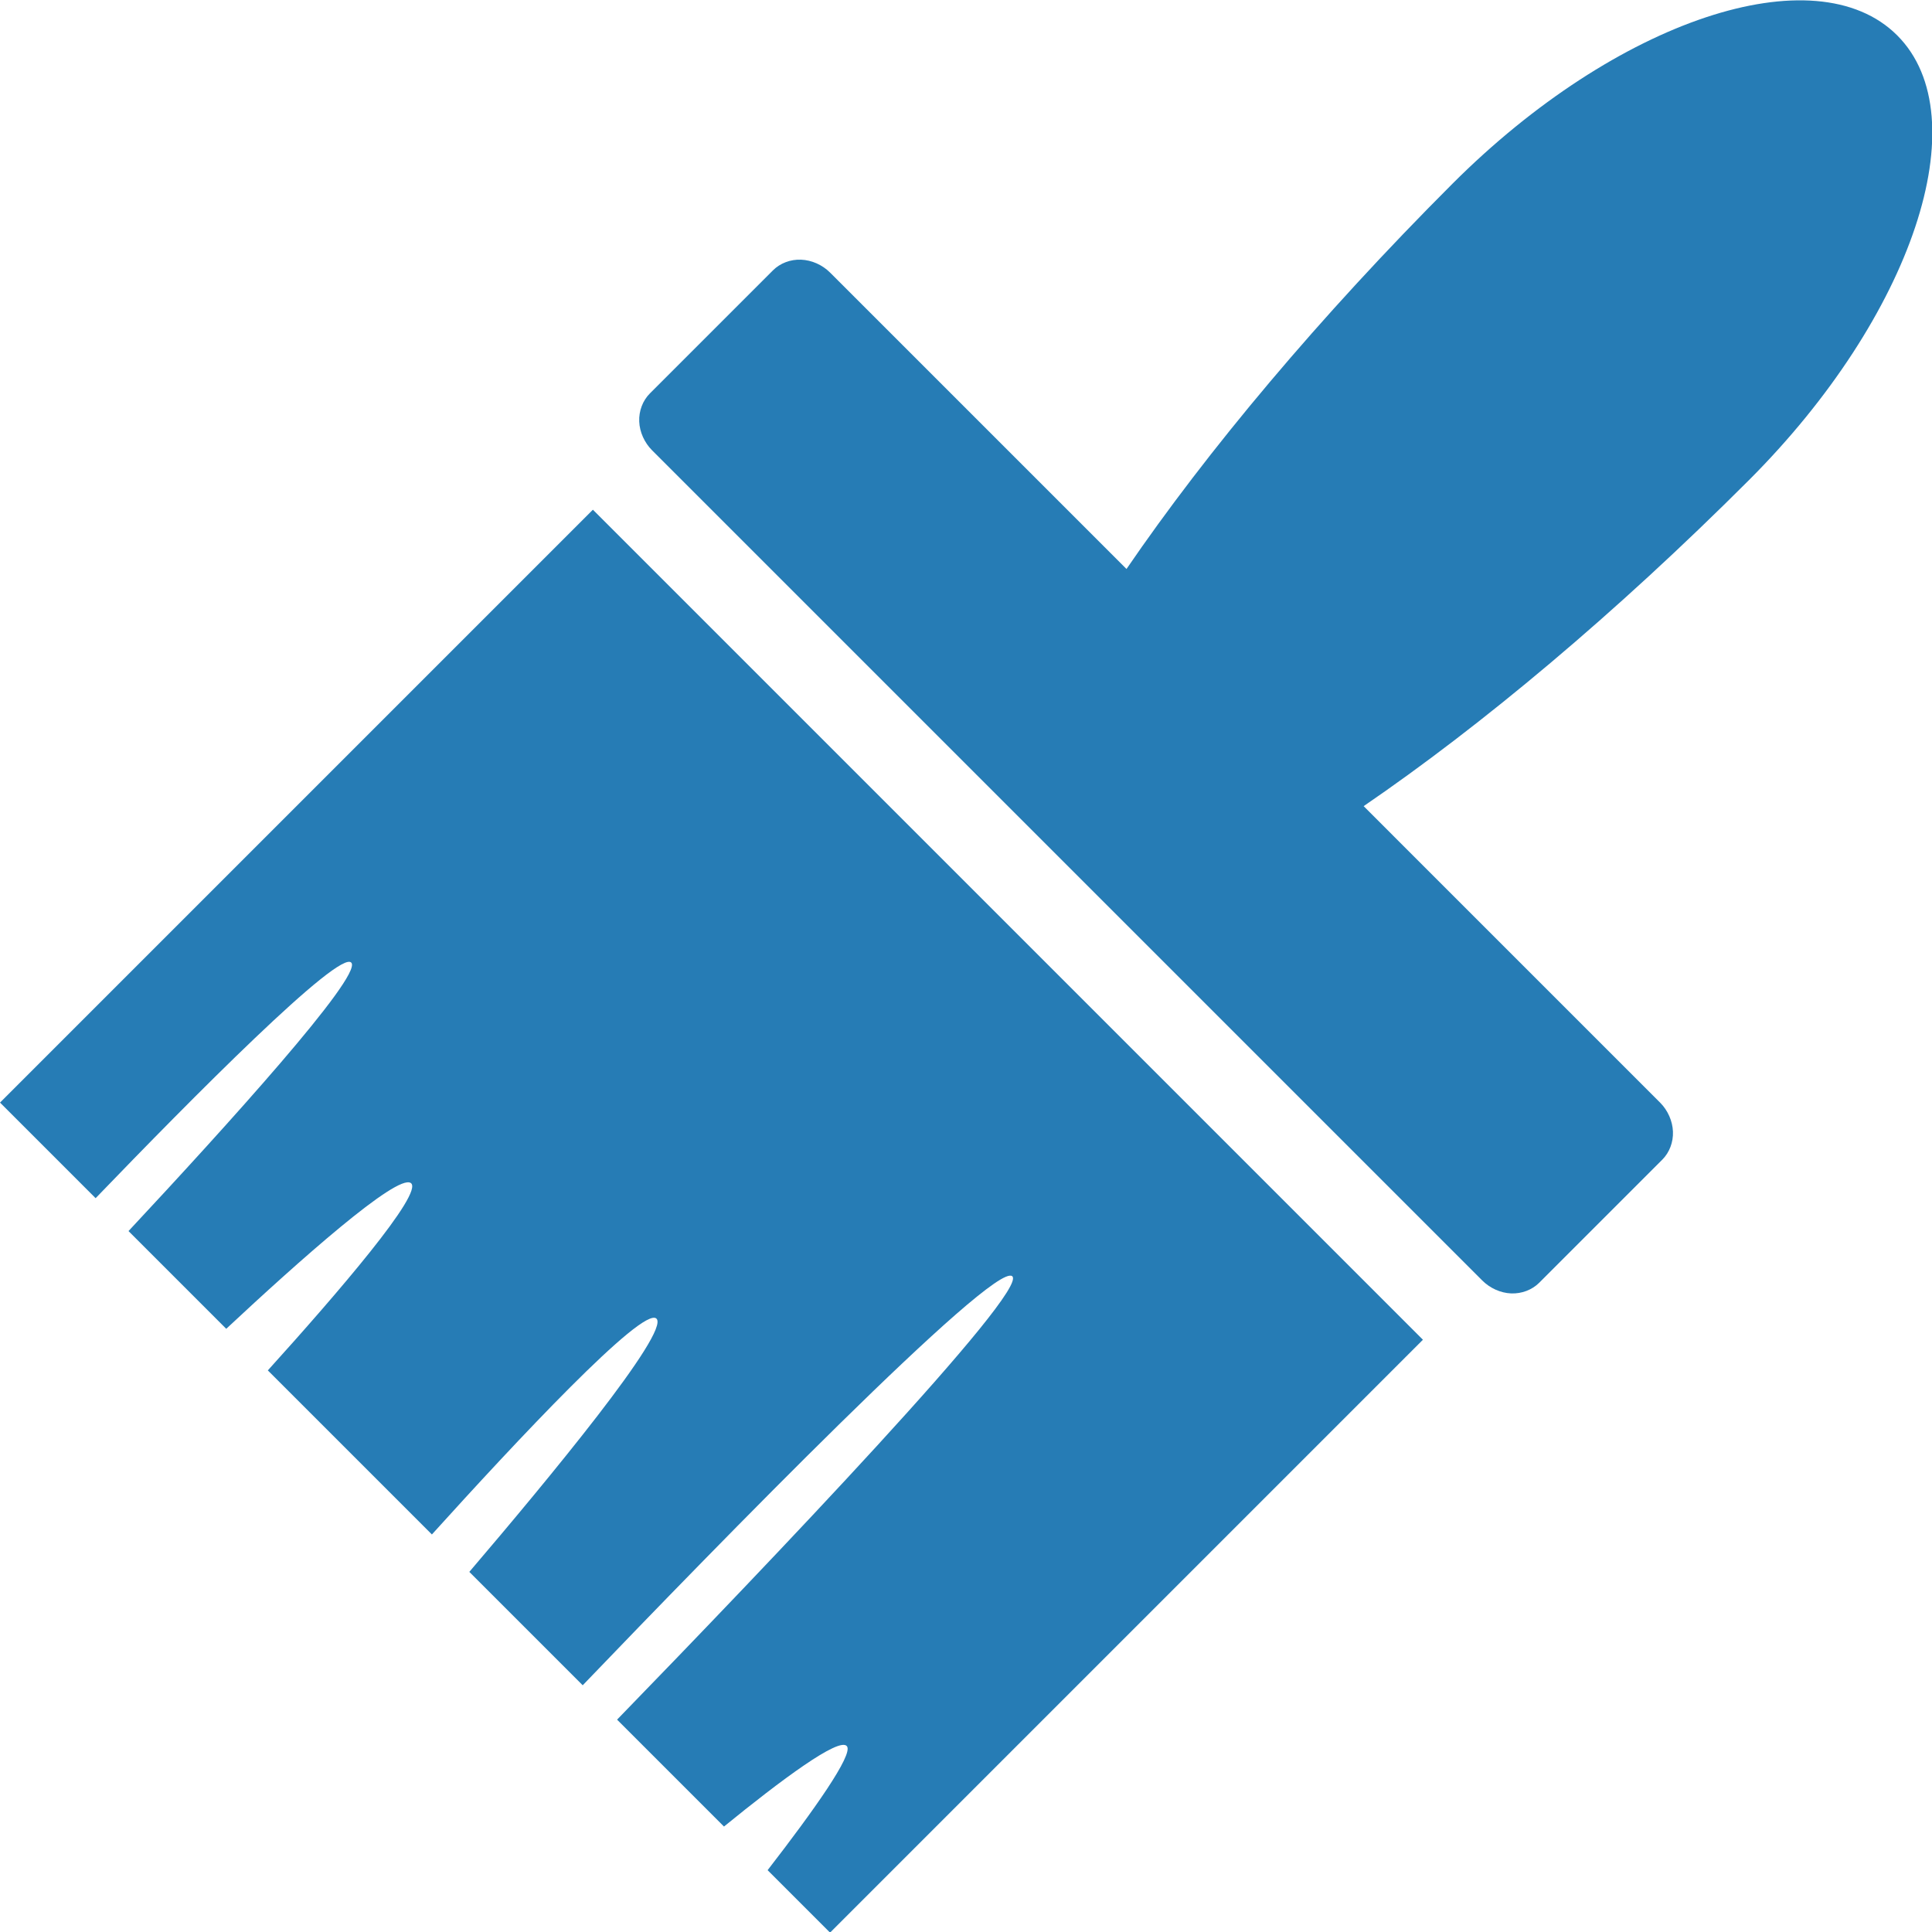 <?xml version="1.0" encoding="UTF-8" standalone="no"?>
<svg
   xmlns:dc="http://purl.org/dc/elements/1.1/"
   xmlns:cc="http://creativecommons.org/ns#"
   xmlns:rdf="http://www.w3.org/1999/02/22-rdf-syntax-ns#"
   xmlns:svg="http://www.w3.org/2000/svg"
   xmlns="http://www.w3.org/2000/svg"
   xmlns:sodipodi="http://sodipodi.sourceforge.net/DTD/sodipodi-0.dtd"
   xmlns:inkscape="http://www.inkscape.org/namespaces/inkscape"
   height="512"
   id="svg2"
   version="1.1"
   width="512"
   sodipodi:docname="clear.svg"
   inkscape:version="0.92.3 (2405546, 2018-03-11)">
  <sodipodi:namedview
     pagecolor="#ffffff"
     bordercolor="#666666"
     borderopacity="1"
     objecttolerance="10"
     gridtolerance="10"
     guidetolerance="10"
     inkscape:pageopacity="0"
     inkscape:pageshadow="2"
     inkscape:window-width="935"
     inkscape:window-height="862"
     id="namedview11"
     showgrid="false"
     inkscape:zoom="0.4609375"
     inkscape:cx="256"
     inkscape:cy="256"
     inkscape:window-x="0"
     inkscape:window-y="0"
     inkscape:window-maximized="0"
     inkscape:current-layer="svg2" />
  <defs
     id="defs4" />
  <g
     id="layer1"
     transform="matrix(1.111,0,0,1.111,-28.375,-628.632)"
     style="fill:#267cb5;fill-opacity:1">
    <g
       id="g4305"
       style="fill:#267cb5;fill-opacity:1">
      <g
         id="g4345"
         transform="translate(28,-40)"
         style="fill:#267cb5;fill-opacity:1">
        <g
           id="text2994"
           style="font-style:normal;font-variant:normal;font-weight:normal;font-stretch:normal;font-size:550px;line-height:125%;font-family:Ubuntu;-inkscape-font-specification:Ubuntu;text-align:start;letter-spacing:0px;word-spacing:0px;writing-mode:lr-tb;text-anchor:start;fill:#267cb5;fill-opacity:1;stroke:none">
          <g
             id="g3766"
             transform="rotate(45,259.601,999.359)"
             style="fill:#267cb5;fill-opacity:1">
            <path
               d="m 150,12 c -27.614,0 -50,44.772 -50,100 0,45.047 3.718,86.568 10,120 H 10 c -2.618,2.4e-4 -5.211,1.01 -7.062,2.719 C 1.086,236.428 2.62e-4,238.833 0,241.25 c 0,13.844 0,27.688 0,41.531 2.62e-4,2.417 1.086,4.822 2.938,6.531 C 4.789,291.021 7.382,292 10,292 h 280 c 2.618,-2.4e-4 5.211,-0.979 7.062,-2.688 1.851,-1.709 2.937,-4.115 2.938,-6.531 0,-13.844 0,-27.688 0,-41.531 -2.6e-4,-2.417 -1.086,-4.822 -2.938,-6.531 C 295.211,233.01 292.618,232 290,232 H 190 c 6.282,-33.432 10,-74.953 10,-120 C 200,56.772 177.614,12 150,12 Z"
               id="rect3000"
               style="color:#000000;font-style:normal;font-variant:normal;font-weight:normal;font-stretch:normal;font-size:medium;line-height:125%;font-family:Ubuntu;-inkscape-font-specification:Ubuntu;text-indent:0;text-align:start;text-decoration:none;text-decoration-line:none;letter-spacing:0;word-spacing:0;text-transform:none;writing-mode:lr-tb;direction:ltr;baseline-shift:baseline;text-anchor:start;display:inline;overflow:visible;visibility:visible;fill:#267cb5;fill-opacity:1;fill-rule:nonzero;stroke:none;stroke-width:40;marker:none;enable-background:accumulate"
               transform="translate(-28,580.362)"
               inkscape:connector-curvature="0" />
            <path
               d="m 10,312 v 200 h 32.25 c -0.608,-32.322 -0.906,-83.629 3.469,-82.844 4.076,0.731 6.447,48.521 7.625,82.844 H 86.312 c 0.807,-23.575 2.613,-54.956 6.531,-55.719 3.902,-0.759 6.271,31.263 7.5,55.719 h 55.344 c -1.49,-29.593 -3.001,-74.181 1.469,-74.281 4.587,-0.103 8.882,45.559 11.156,74.281 h 38.25 C 205.618,466.254 204.347,371.244 210,370.562 c 5.358,-0.646 7.408,90.229 8.156,141.438 h 36.062 c 1.778,-17.378 4.303,-34.763 7.219,-34.281 2.489,0.411 5.203,16.299 7.5,34.281 H 290 V 312 Z"
               id="rect3822"
               style="color:#000000;display:inline;overflow:visible;visibility:visible;fill:#267cb5;fill-opacity:1;fill-rule:nonzero;stroke:none;stroke-width:40;marker:none;enable-background:accumulate"
               transform="translate(-28,580.362)"
               inkscape:connector-curvature="0" />
          </g>
        </g>
      </g>
    </g>
  </g>
</svg>
